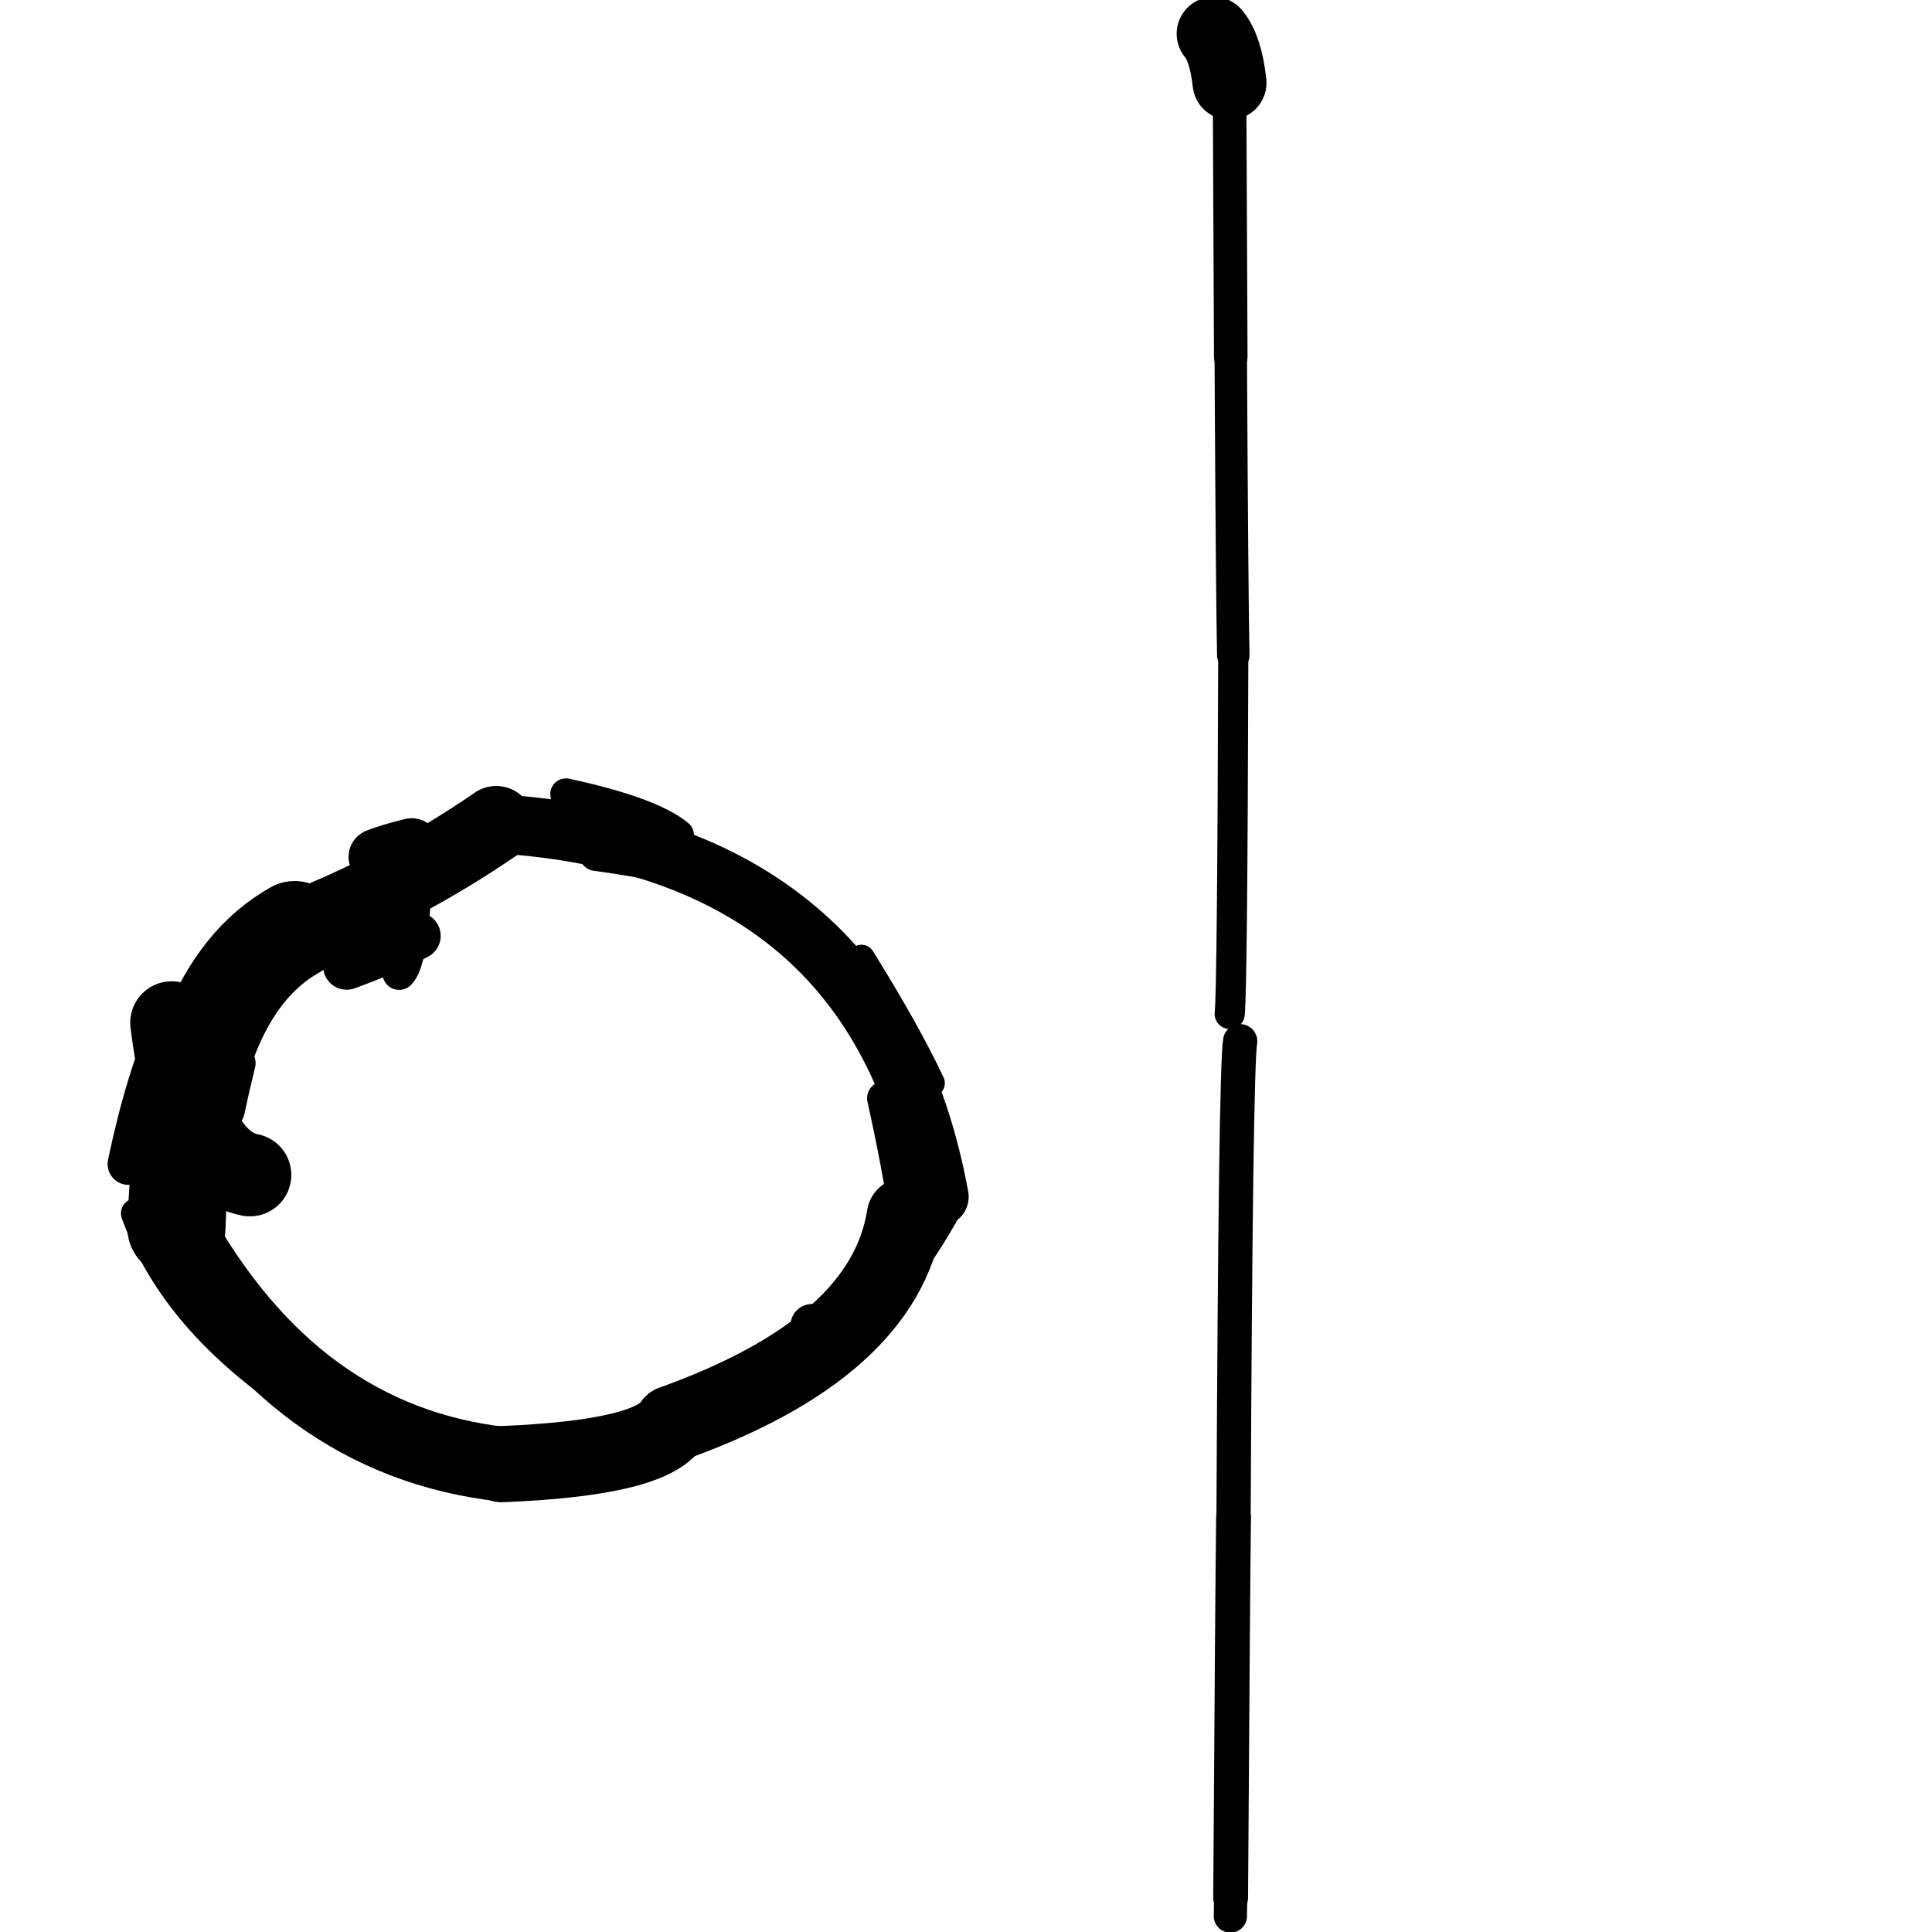 <?xml version="1.0" ?>
<svg height="140" width="140" xmlns="http://www.w3.org/2000/svg">
  <path d="M 65.58, 88.11 Q 64.082, 97.66, 48.725, 103.161 " fill="none" id="curve_1" stroke="#000000" stroke-linecap="round" stroke-linejoin="round" stroke-width="5.543"/>
  <path d="M 48.725, 103.161 Q 47.162, 105.662, 36.361, 106.097 " fill="none" id="curve_1" stroke="#000000" stroke-linecap="round" stroke-linejoin="round" stroke-width="5.521"/>
  <path d="M 36.361, 106.097 Q 21.354, 104.375, 12.784, 88.961 " fill="none" id="curve_1" stroke="#000000" stroke-linecap="round" stroke-linejoin="round" stroke-width="5.411"/>
  <path d="M 12.784, 88.961 Q 13.346, 71.897, 21.353, 67.398 " fill="none" id="curve_1" stroke="#000000" stroke-linecap="round" stroke-linejoin="round" stroke-width="7.111"/>
  <path d="M 21.353, 67.398 Q 29.164, 64.365, 35.961, 59.687 " fill="none" id="curve_1" stroke="#000000" stroke-linecap="round" stroke-linejoin="round" stroke-width="5.466"/>
  <path d="M 35.961, 59.687 Q 63.41, 61.412, 68.054, 86.723 " fill="none" id="curve_1" stroke="#000000" stroke-linecap="round" stroke-linejoin="round" stroke-width="4.28"/>
  <path d="M 89.866, 75.451 Q 89.537, 77.444, 89.388, 109.968 " fill="none" id="curve_2" stroke="#000000" stroke-linecap="round" stroke-linejoin="round" stroke-width="2.482"/>
  <path d="M 89.388, 109.968 Q 89.323, 114.85, 89.177, 137.519 " fill="none" id="curve_2" stroke="#000000" stroke-linecap="round" stroke-linejoin="round" stroke-width="2.523"/>
  <path d="M 89.177, 137.519 Q 89.172, 138.368, 89.157, 138.844 " fill="none" id="curve_2" stroke="#000000" stroke-linecap="round" stroke-linejoin="round" stroke-width="2.408"/>
  <path d="M 65.947, 90.352 Q 65.462, 85.984, 64.043, 79.576 " fill="none" id="curve_4" stroke="#000000" stroke-linecap="round" stroke-linejoin="round" stroke-width="2.421"/>
  <path d="M 67.489, 78.486 Q 65.715, 74.719, 62.426, 69.437 " fill="none" id="curve_5" stroke="#000000" stroke-linecap="round" stroke-linejoin="round" stroke-width="1.955"/>
  <path d="M 49.147, 60.516 Q 47.166, 58.874, 41.012, 57.543 " fill="none" id="curve_6" stroke="#000000" stroke-linecap="round" stroke-linejoin="round" stroke-width="2.277"/>
  <path d="M 30.225, 67.816 Q 27.939, 68.985, 25.121, 70.01 " fill="none" id="curve_7" stroke="#000000" stroke-linecap="round" stroke-linejoin="round" stroke-width="3.417"/>
  <path d="M 18.107, 85.14 Q 13.674, 84.268, 12.438, 74.109 " fill="none" id="curve_8" stroke="#000000" stroke-linecap="round" stroke-linejoin="round" stroke-width="6.003"/>
  <path d="M 12.438, 74.109 Q 10.62, 78.132, 9.31, 84.347 " fill="none" id="curve_8" stroke="#000000" stroke-linecap="round" stroke-linejoin="round" stroke-width="3.027"/>
  <path d="M 16.423, 80.468 Q 16.77, 78.823, 17.211, 77.031 " fill="none" id="curve_9" stroke="#000000" stroke-linecap="round" stroke-linejoin="round" stroke-width="2.622"/>
  <path d="M 9.845, 87.917 Q 13.171, 97.205, 25.361, 103.927 " fill="none" id="curve_10" stroke="#000000" stroke-linecap="round" stroke-linejoin="round" stroke-width="2.161"/>
  <path d="M 47.631, 103.186 Q 60.644, 99.853, 67.561, 87.672 " fill="none" id="curve_11" stroke="#000000" stroke-linecap="round" stroke-linejoin="round" stroke-width="3.884"/>
  <path d="M 89.11, 73.472 Q 89.3, 71.674, 89.368, 47.482 " fill="none" id="curve_12" stroke="#000000" stroke-linecap="round" stroke-linejoin="round" stroke-width="2.185"/>
  <path d="M 89.368, 47.482 Q 89.282, 43.549, 89.185, 25.855 " fill="none" id="curve_12" stroke="#000000" stroke-linecap="round" stroke-linejoin="round" stroke-width="2.351"/>
  <path d="M 89.185, 25.855 Q 89.162, 18.97, 89.097, 6.002 " fill="none" id="curve_12" stroke="#000000" stroke-linecap="round" stroke-linejoin="round" stroke-width="2.431"/>
  <path d="M 89.097, 6.002 Q 88.814, 3.468, 87.944, 2.446 " fill="none" id="curve_12" stroke="#000000" stroke-linecap="round" stroke-linejoin="round" stroke-width="5.357"/>
  <path d="M 87.944, 2.446 Q 87.897, 1.862, 87.79, 1.516 " fill="none" id="curve_12" stroke="#000000" stroke-linecap="round" stroke-linejoin="round" stroke-width="2.675"/>
  <path d="M 27.304, 62.097 Q 28.197, 61.739, 29.829, 61.338 " fill="none" id="curve_18" stroke="#000000" stroke-linecap="round" stroke-linejoin="round" stroke-width="4.093"/>
  <path d="M 28.924, 70.52 Q 29.76, 69.699, 30.056, 64.472 " fill="none" id="curve_25" stroke="#000000" stroke-linecap="round" stroke-linejoin="round" stroke-width="2.423"/>
  <path d="M 43.188, 61.894 Q 45.003, 62.132, 47.259, 62.545 " fill="none" id="curve_29" stroke="#000000" stroke-linecap="round" stroke-linejoin="round" stroke-width="2.438"/>
  <path d="M 55.209, 100.643 Q 61.404, 97.855, 65.515, 88.909 " fill="none" id="curve_128" stroke="#000000" stroke-linecap="round" stroke-linejoin="round" stroke-width="2.604"/>
  <path d="M 58.841, 96.052 Q 58.967, 96.078, 59.122, 96.139 " fill="none" id="curve_143" stroke="#000000" stroke-linecap="round" stroke-linejoin="round" stroke-width="3.12"/>
</svg>
